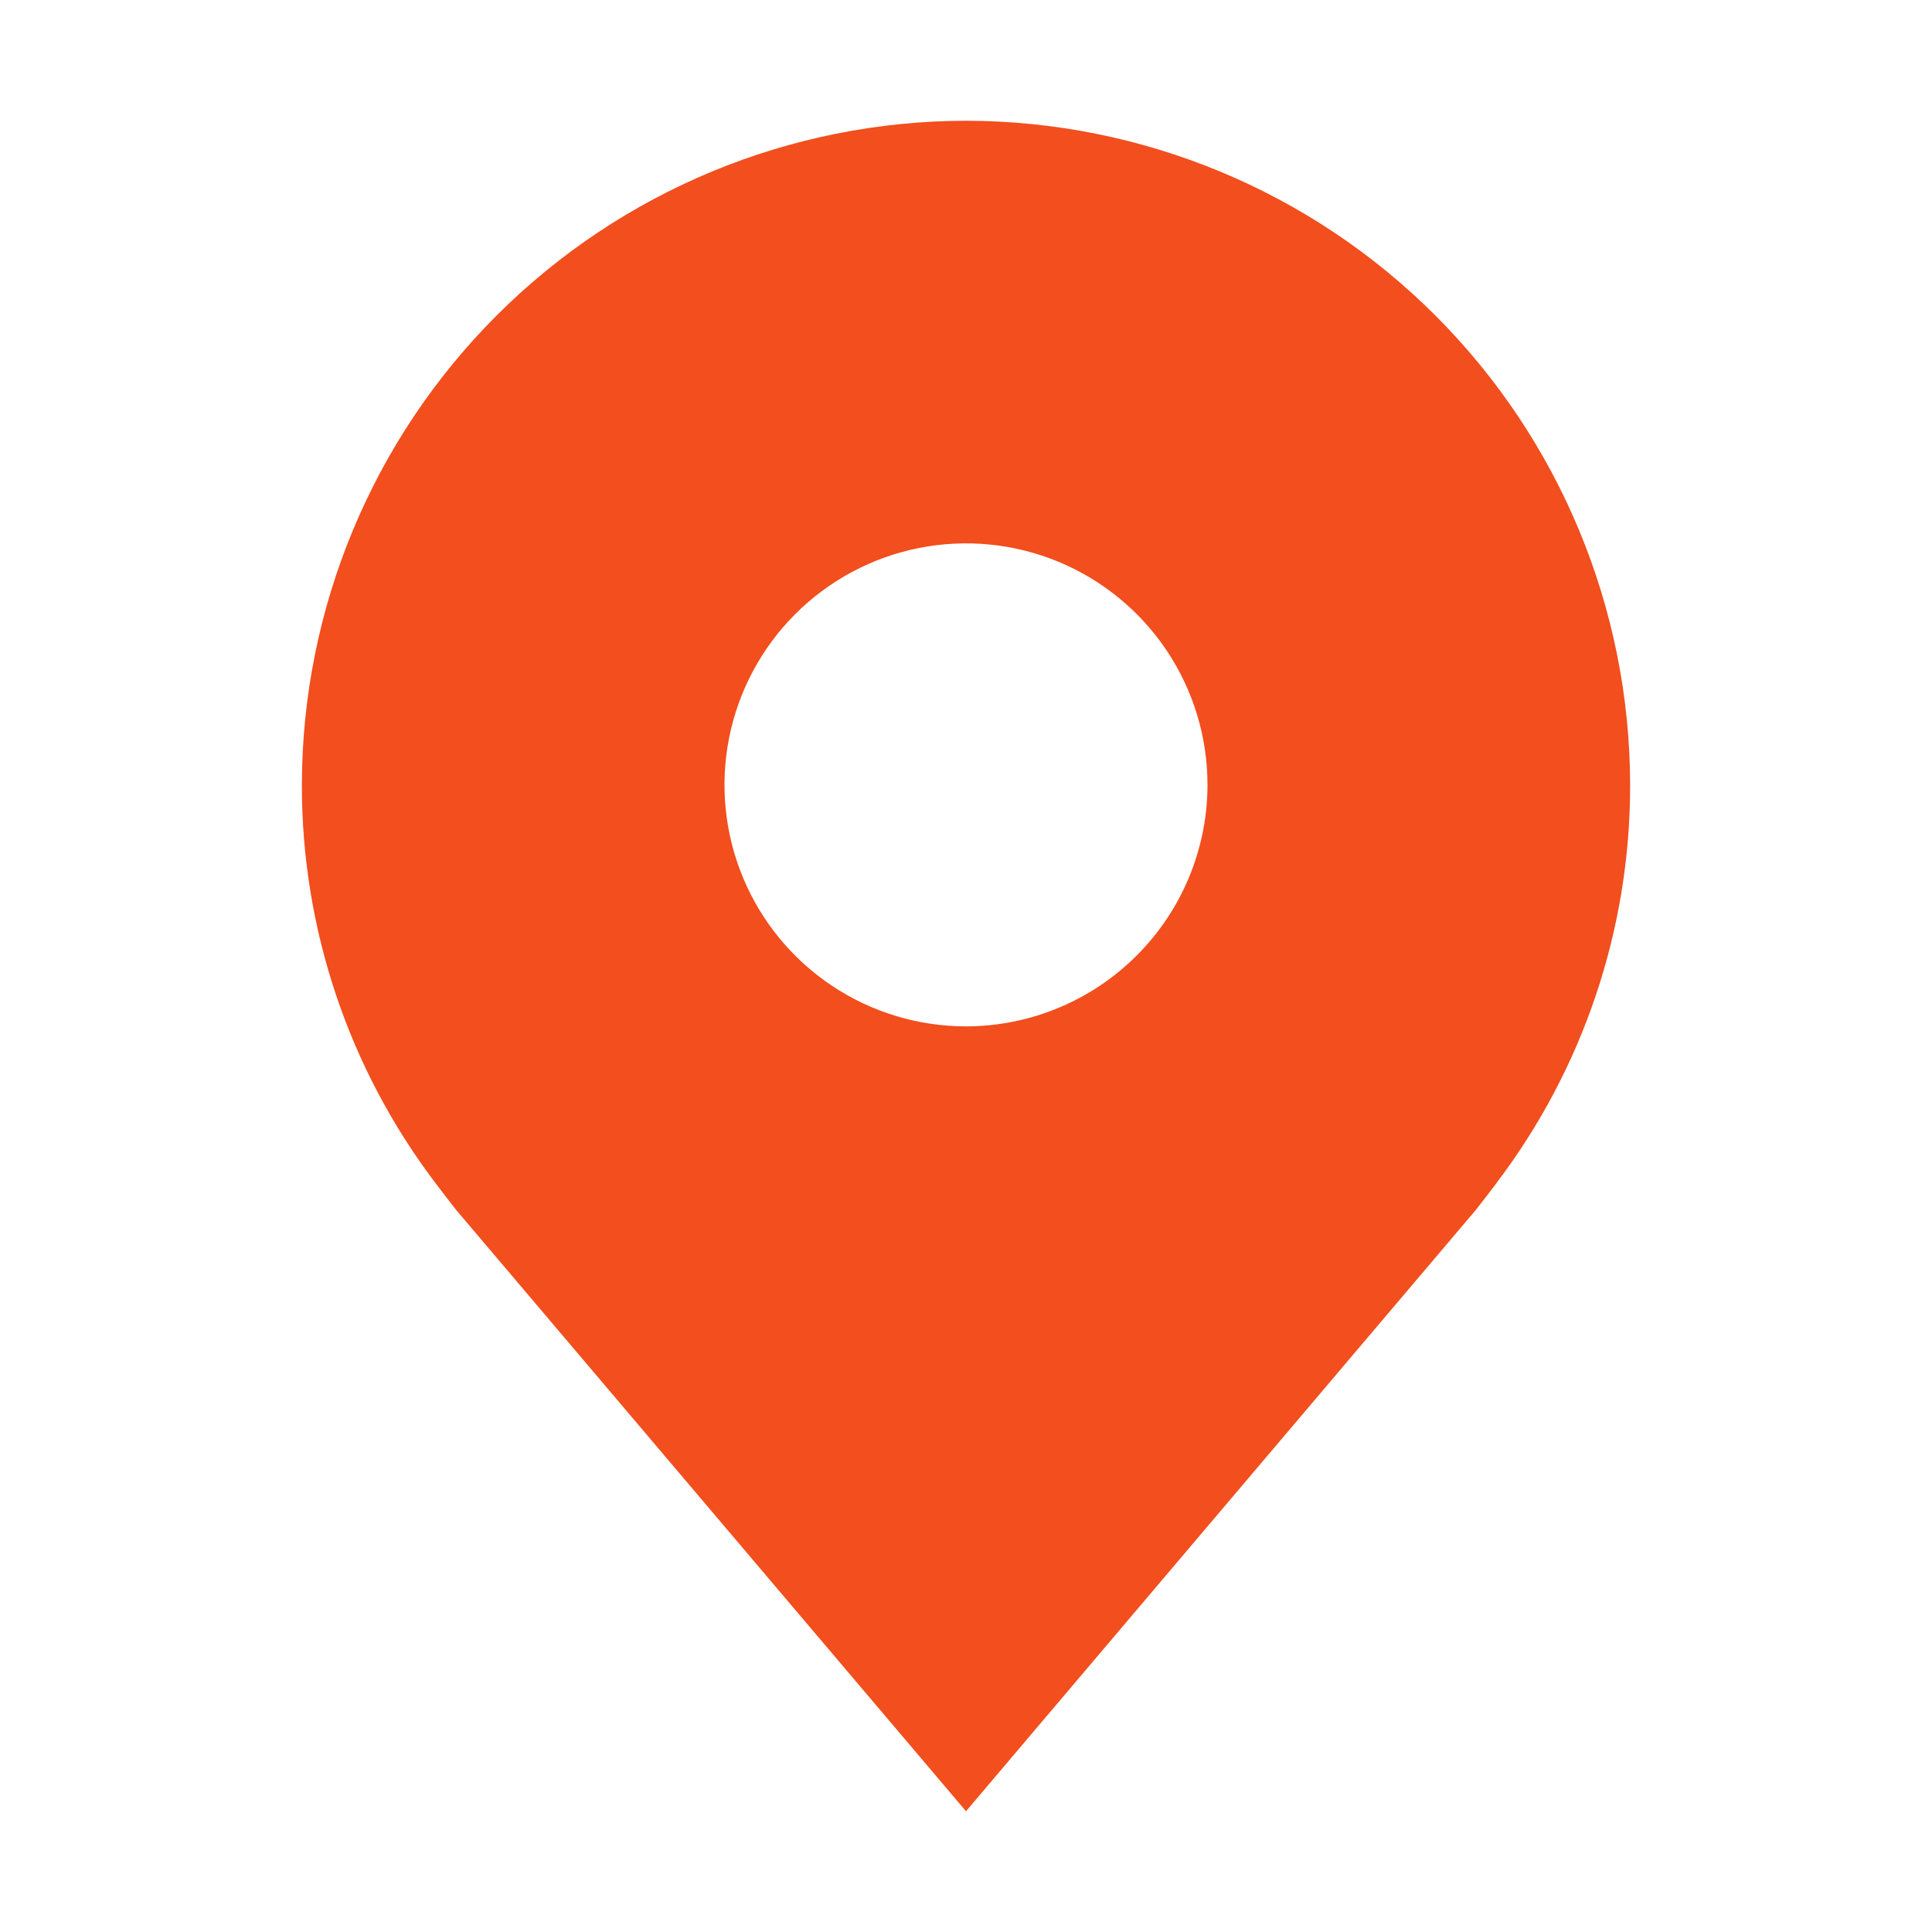 <svg width="80" height="80" viewBox="0 0 80 80" fill="none" xmlns="http://www.w3.org/2000/svg">
<path d="M40 5C32.709 5.009 25.72 7.909 20.564 13.064C15.409 18.22 12.509 25.209 12.5 32.5C12.491 38.458 14.438 44.255 18.04 49C18.04 49 18.79 49.987 18.913 50.13L40 75L61.097 50.117C61.208 49.985 61.96 49 61.96 49L61.962 48.992C65.563 44.249 67.509 38.455 67.5 32.5C67.491 25.209 64.591 18.22 59.436 13.064C54.281 7.909 47.291 5.009 40 5ZM40 42.5C38.022 42.5 36.089 41.913 34.444 40.815C32.8 39.716 31.518 38.154 30.761 36.327C30.004 34.5 29.806 32.489 30.192 30.549C30.578 28.609 31.53 26.828 32.929 25.429C34.328 24.03 36.109 23.078 38.049 22.692C39.989 22.306 42 22.504 43.827 23.261C45.654 24.018 47.216 25.3 48.315 26.944C49.413 28.589 50 30.522 50 32.5C49.997 35.151 48.942 37.693 47.067 39.567C45.193 41.442 42.651 42.497 40 42.5Z" fill="#F24E1E"/>
</svg>
